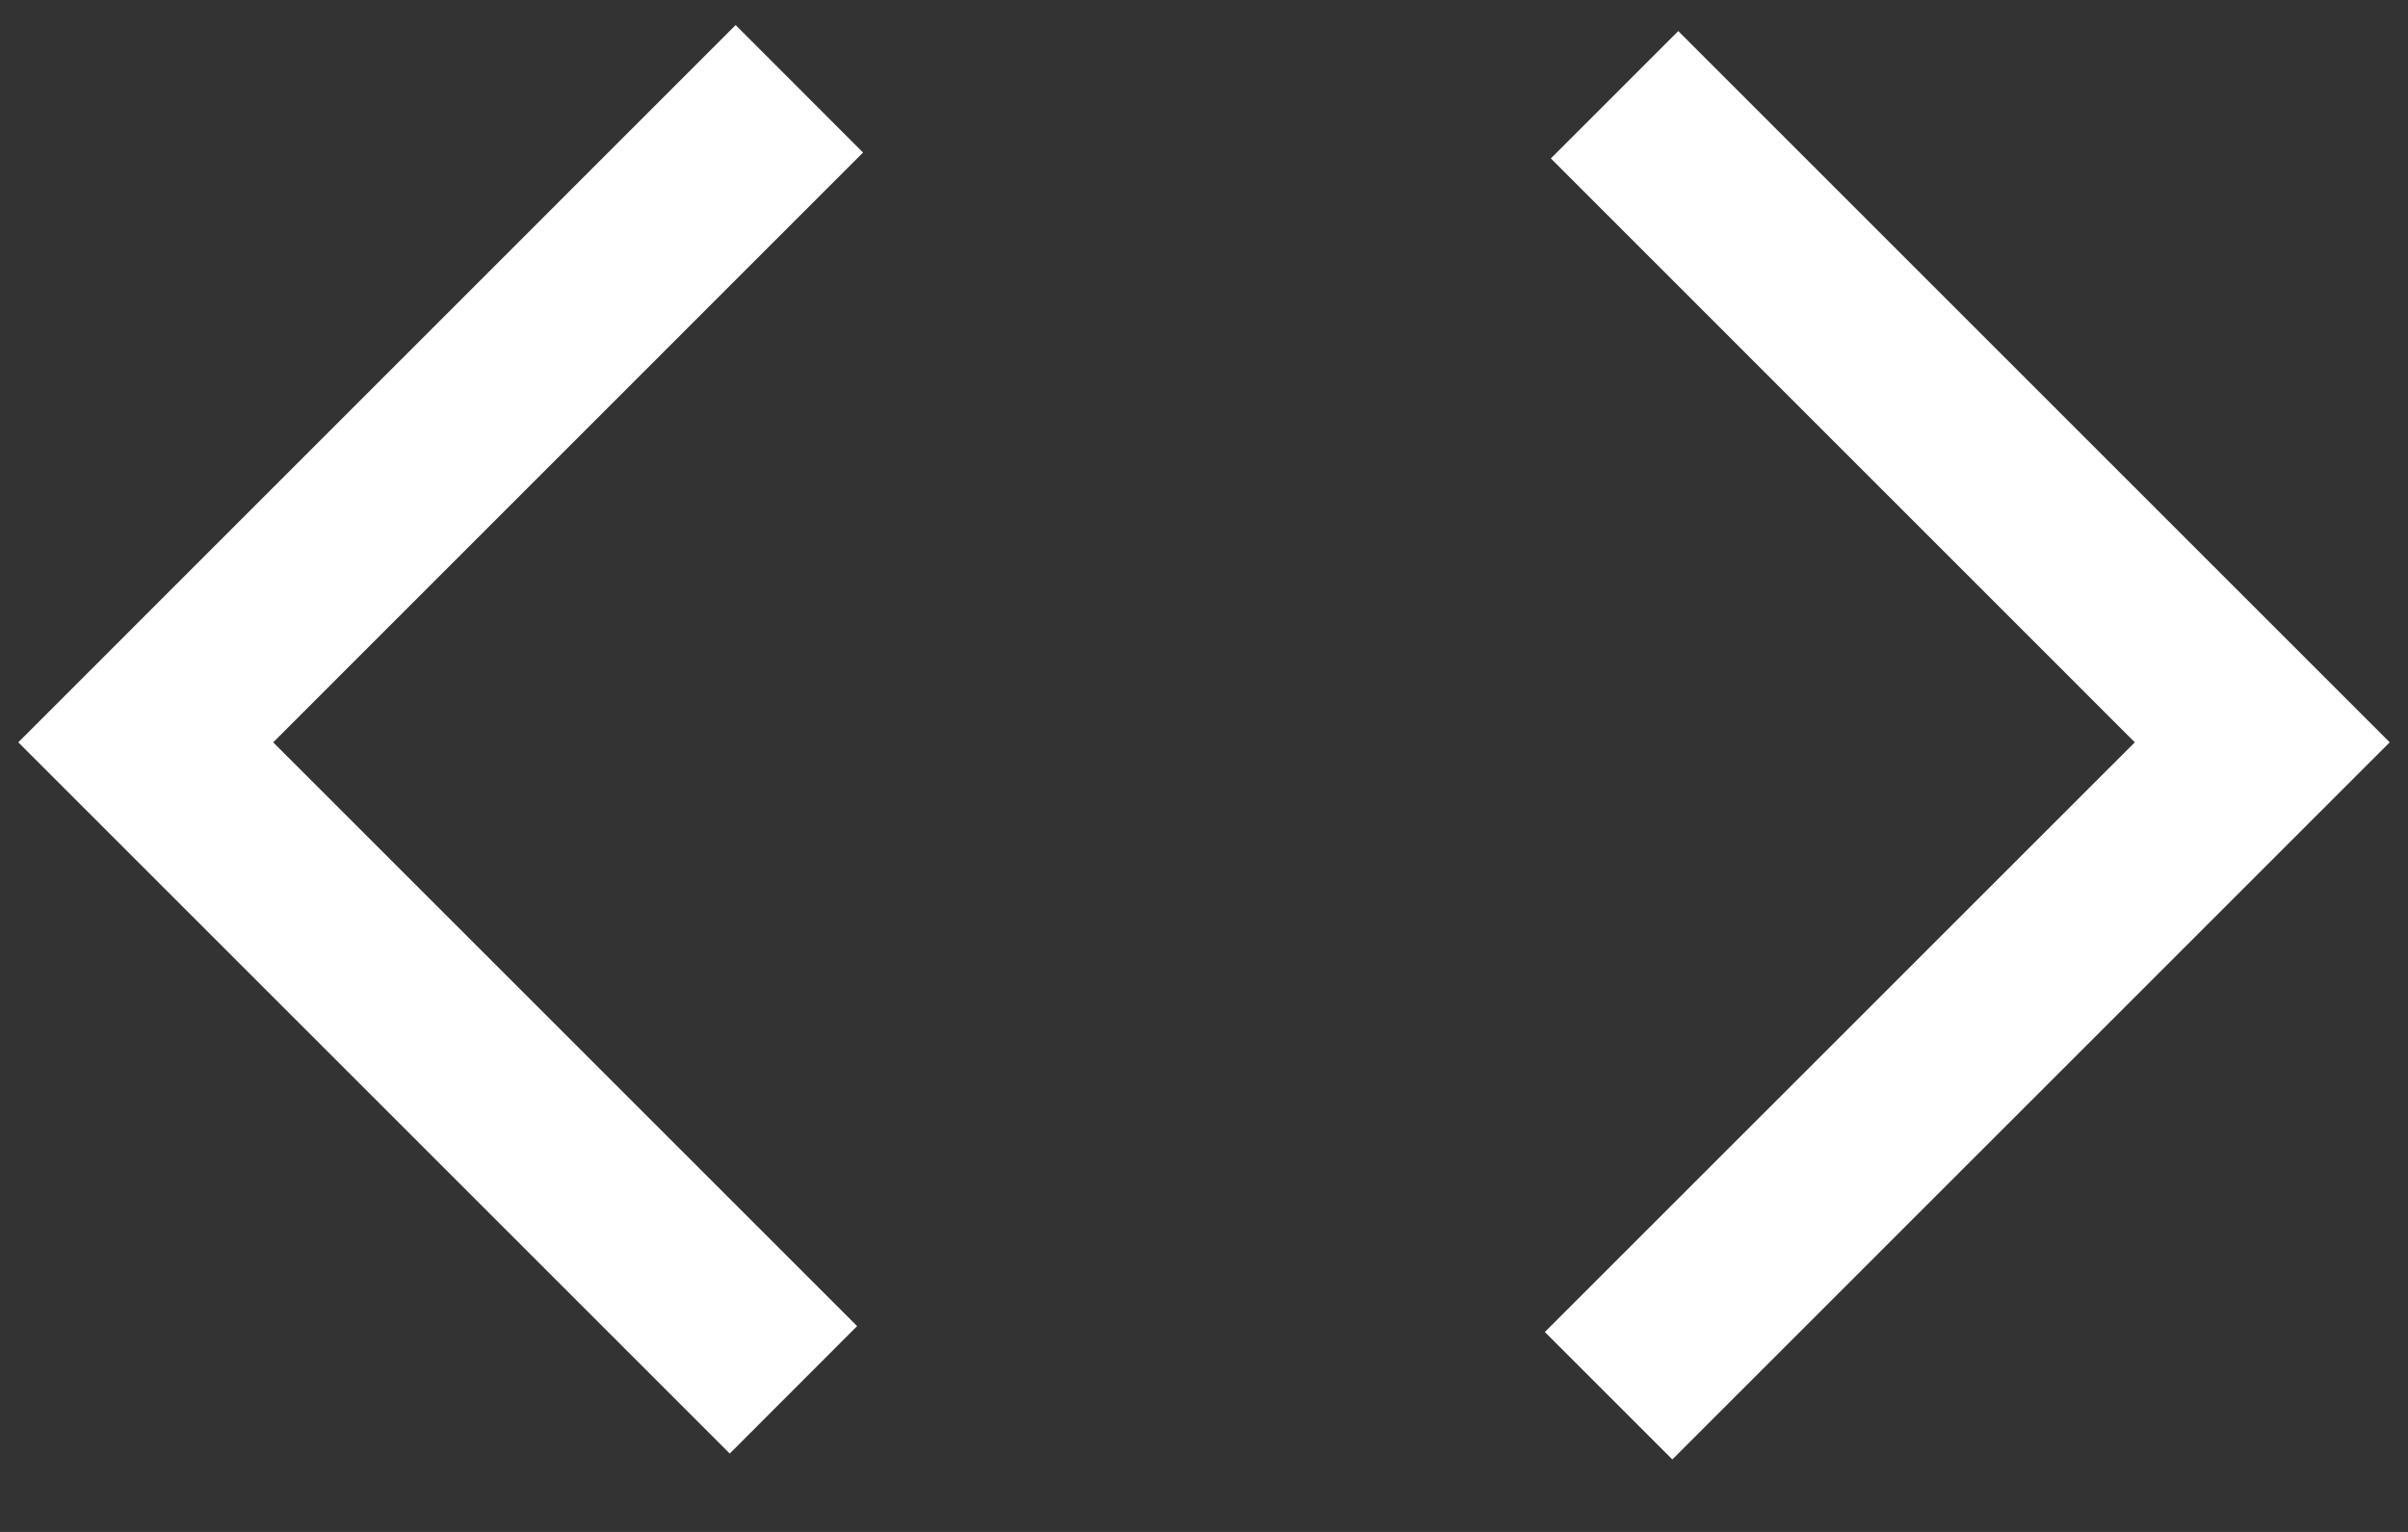 <svg xmlns="http://www.w3.org/2000/svg" width="22" height="14" viewBox="0 0 22 14" fill="none"><rect x="0" y="0" width="22" height="14" fill="#333333" stroke="none"/><path d="M6.667 13.284L0.167 6.784L6.721 0.229L7.885 1.394L2.496 6.784L7.831 12.119L6.667 13.284ZM15.279 13.338L14.114 12.173L19.504 6.784L14.169 1.448L15.333 0.284L21.833 6.784L15.279 13.338Z" fill="white"></path></svg>